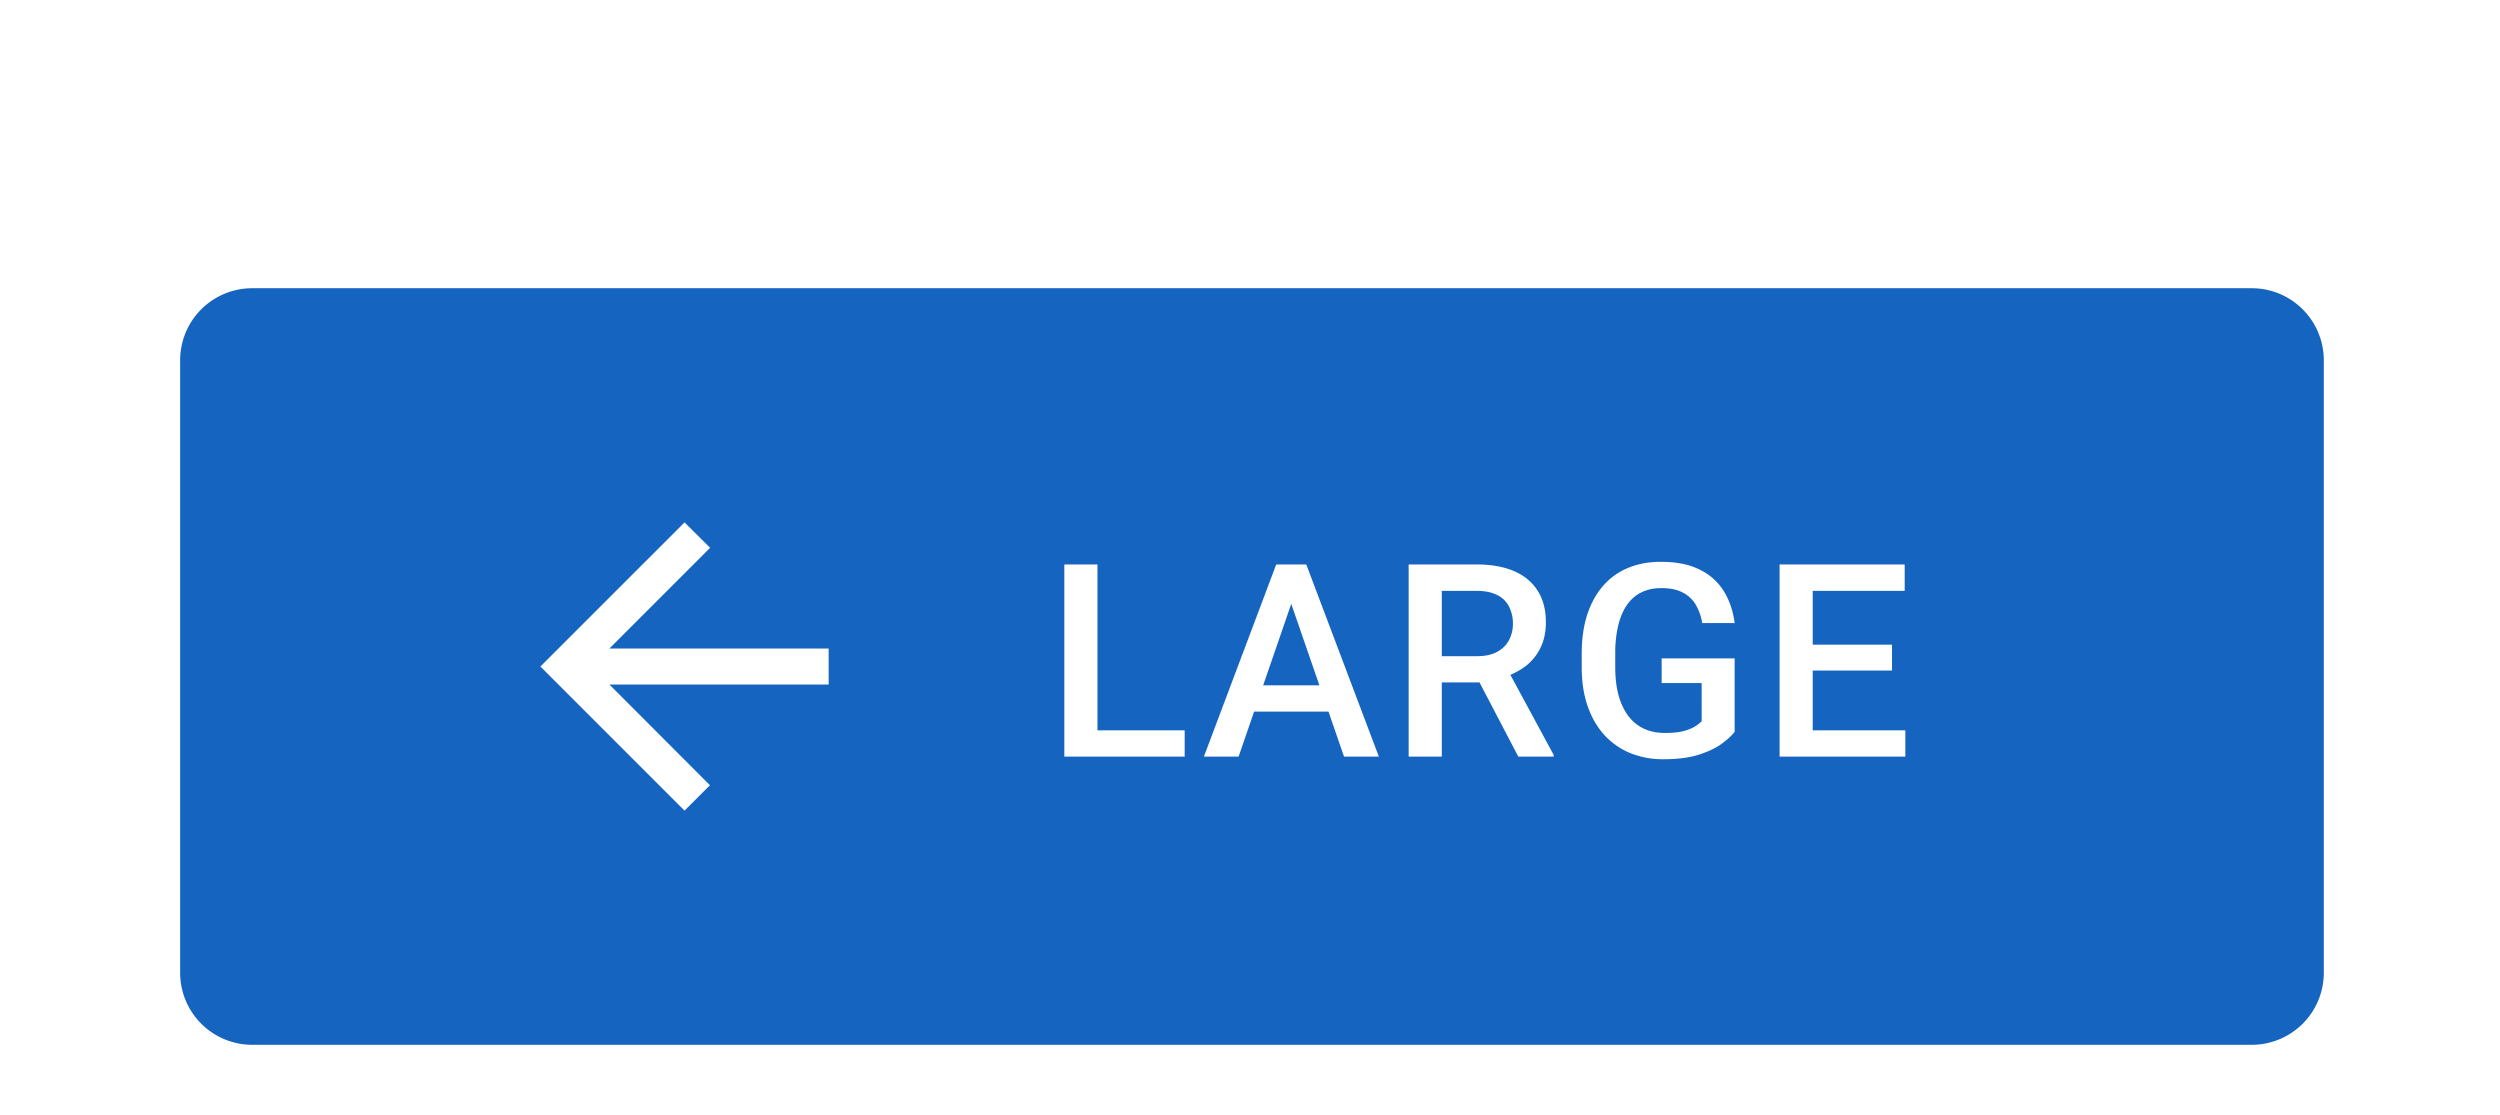 <?xml version="1.0" encoding="UTF-8" standalone="no"?>
<!-- Created with Inkscape (http://www.inkscape.org/) -->

<svg
   width="36.777mm"
   height="16.404mm"
   viewBox="0 0 36.777 16.404"
   version="1.1"
   id="svg13398"
   xml:space="preserve"
   xmlns="http://www.w3.org/2000/svg"
   xmlns:svg="http://www.w3.org/2000/svg"><defs
     id="defs13395"><filter
       id="a-38"
       width="139"
       height="62"
       x="0"
       y="0"
       color-interpolation-filters="sRGB"
       filterUnits="userSpaceOnUse"><feFlood
         flood-opacity="0"
         result="BackgroundImageFix"
         id="feFlood19105" /><feColorMatrix
         in="SourceAlpha"
         result="hardAlpha"
         values="0 0 0 0 0 0 0 0 0 0 0 0 0 0 0 0 0 0 127 0"
         id="feColorMatrix19107" /><feOffset
         dy="1"
         id="feOffset19109" /><feGaussianBlur
         stdDeviation="5"
         id="feGaussianBlur19111" /><feComposite
         in2="hardAlpha"
         operator="out"
         id="feComposite19113" /><feColorMatrix
         values="0 0 0 0 0 0 0 0 0 0 0 0 0 0 0 0 0 0 0.12 0"
         id="feColorMatrix19115" /><feBlend
         in2="BackgroundImageFix"
         result="effect1_dropShadow_4844_16332"
         id="feBlend19117"
         mode="normal" /><feColorMatrix
         in="SourceAlpha"
         result="hardAlpha"
         values="0 0 0 0 0 0 0 0 0 0 0 0 0 0 0 0 0 0 127 0"
         id="feColorMatrix19119" /><feOffset
         dy="4"
         id="feOffset19121" /><feGaussianBlur
         stdDeviation="2.5"
         id="feGaussianBlur19123" /><feComposite
         in2="hardAlpha"
         operator="out"
         id="feComposite19125" /><feColorMatrix
         values="0 0 0 0 0 0 0 0 0 0 0 0 0 0 0 0 0 0 0.14 0"
         id="feColorMatrix19127" /><feBlend
         in2="effect1_dropShadow_4844_16332"
         result="effect2_dropShadow_4844_16332"
         id="feBlend19129"
         mode="normal" /><feColorMatrix
         in="SourceAlpha"
         result="hardAlpha"
         values="0 0 0 0 0 0 0 0 0 0 0 0 0 0 0 0 0 0 127 0"
         id="feColorMatrix19131" /><feMorphology
         in="SourceAlpha"
         radius="1"
         result="effect3_dropShadow_4844_16332"
         id="feMorphology19133" /><feOffset
         dy="2"
         id="feOffset19135" /><feGaussianBlur
         stdDeviation="2"
         id="feGaussianBlur19137" /><feComposite
         in2="hardAlpha"
         operator="out"
         id="feComposite19139" /><feColorMatrix
         values="0 0 0 0 0 0 0 0 0 0 0 0 0 0 0 0 0 0 0.2 0"
         id="feColorMatrix19141" /><feBlend
         in2="effect2_dropShadow_4844_16332"
         result="effect3_dropShadow_4844_16332"
         id="feBlend19143"
         mode="normal" /><feBlend
         in="SourceGraphic"
         in2="effect3_dropShadow_4844_16332"
         result="shape"
         id="feBlend19145"
         mode="normal" /></filter></defs><g
     id="New_Layer_1652821995.4689755"
     style="display:inline"
     transform="translate(-47.096,-184.869)"><g
       filter="url(#a)"
       id="g19103"
       style="filter:url(#a-38)"
       transform="matrix(0.265,0,0,0.265,47.096,184.869)"><path
         fill="#1565c0"
         d="m 10,13 a 4,4 0 0 1 4,-4 h 111 a 4,4 0 0 1 4,4 v 34 a 4,4 0 0 1 -4,4 H 14 a 4,4 0 0 1 -4,-4 z"
         id="path19099" /><path
         fill="#ffffff"
         d="M 46,29 H 33.83 L 39.42,23.41 38,22 30,30 38,38 39.41,36.59 33.83,31 H 46 Z m 19.764,4.542 V 35 H 60.41 V 33.542 Z M 60.922,24.336 V 35 H 59.084 V 24.336 Z M 71.944,25.756 68.758,35 h -1.926 l 4.013,-10.664 h 1.23 z M 74.61,35 71.416,25.757 71.277,24.336 h 1.238 L 76.543,35 Z m -0.154,-3.955 v 1.457 h -5.8 v -1.457 z m 3.741,-6.71 h 3.772 c 0.81,0 1.502,0.123 2.073,0.367 0.571,0.244 1.008,0.606 1.311,1.084 0.308,0.474 0.462,1.06 0.462,1.758 0,0.532 -0.098,1 -0.293,1.406 a 2.86,2.86 0 0 1 -0.828,1.026 4,4 0 0 1 -1.275,0.637 l -0.556,0.27 H 79.472 L 79.457,29.426 H 82 c 0.44,0 0.805,-0.078 1.098,-0.234 0.293,-0.156 0.513,-0.369 0.66,-0.637 a 1.89,1.89 0 0 0 0.227,-0.923 2.02,2.02 0 0 0 -0.22,-0.967 1.416,1.416 0 0 0 -0.66,-0.637 C 82.808,25.877 82.429,25.801 81.97,25.801 H 80.037 V 35 H 78.198 V 24.336 Z M 84.284,35 l -2.505,-4.79 1.926,-0.007 2.542,4.702 V 35 Z m 12.01,-5.45 v 4.073 c -0.151,0.2 -0.388,0.42 -0.71,0.66 -0.318,0.234 -0.74,0.436 -1.267,0.607 -0.528,0.171 -1.185,0.257 -1.97,0.257 a 4.87,4.87 0 0 1 -1.84,-0.337 4.027,4.027 0 0 1 -1.442,-1.004 c -0.4,-0.44 -0.71,-0.974 -0.93,-1.604 -0.22,-0.635 -0.33,-1.357 -0.33,-2.168 v -0.74 c 0,-0.805 0.1,-1.523 0.3,-2.153 0.206,-0.635 0.499,-1.172 0.88,-1.611 0.38,-0.44 0.84,-0.772 1.376,-0.996 0.542,-0.23 1.155,-0.345 1.839,-0.345 0.874,0 1.596,0.147 2.168,0.44 a 3.19,3.19 0 0 1 1.333,1.201 c 0.312,0.513 0.51,1.099 0.593,1.758 H 94.492 A 2.835,2.835 0 0 0 94.148,26.592 1.745,1.745 0 0 0 93.43,25.903 c -0.307,-0.17 -0.708,-0.256 -1.2,-0.256 -0.426,0 -0.8,0.08 -1.121,0.242 -0.323,0.16 -0.591,0.398 -0.806,0.71 -0.21,0.313 -0.369,0.694 -0.476,1.143 a 6.61,6.61 0 0 0 -0.161,1.538 v 0.754 c 0,0.586 0.06,1.106 0.183,1.56 0.127,0.454 0.307,0.838 0.542,1.15 0.239,0.313 0.53,0.55 0.871,0.71 0.342,0.157 0.728,0.235 1.157,0.235 0.42,0 0.765,-0.034 1.033,-0.103 0.269,-0.073 0.481,-0.158 0.638,-0.256 0.16,-0.102 0.285,-0.2 0.373,-0.293 V 30.92 h -2.22 v -1.37 z m 9.476,3.992 V 35 h -5.661 v -1.458 z m -5.141,-9.206 V 35 H 98.79 V 24.336 Z m 4.401,4.453 v 1.436 h -4.921 v -1.436 z m 0.704,-4.453 V 25.8 h -5.625 v -1.465 h 5.625 z"
         id="path19101" /></g></g></svg>
